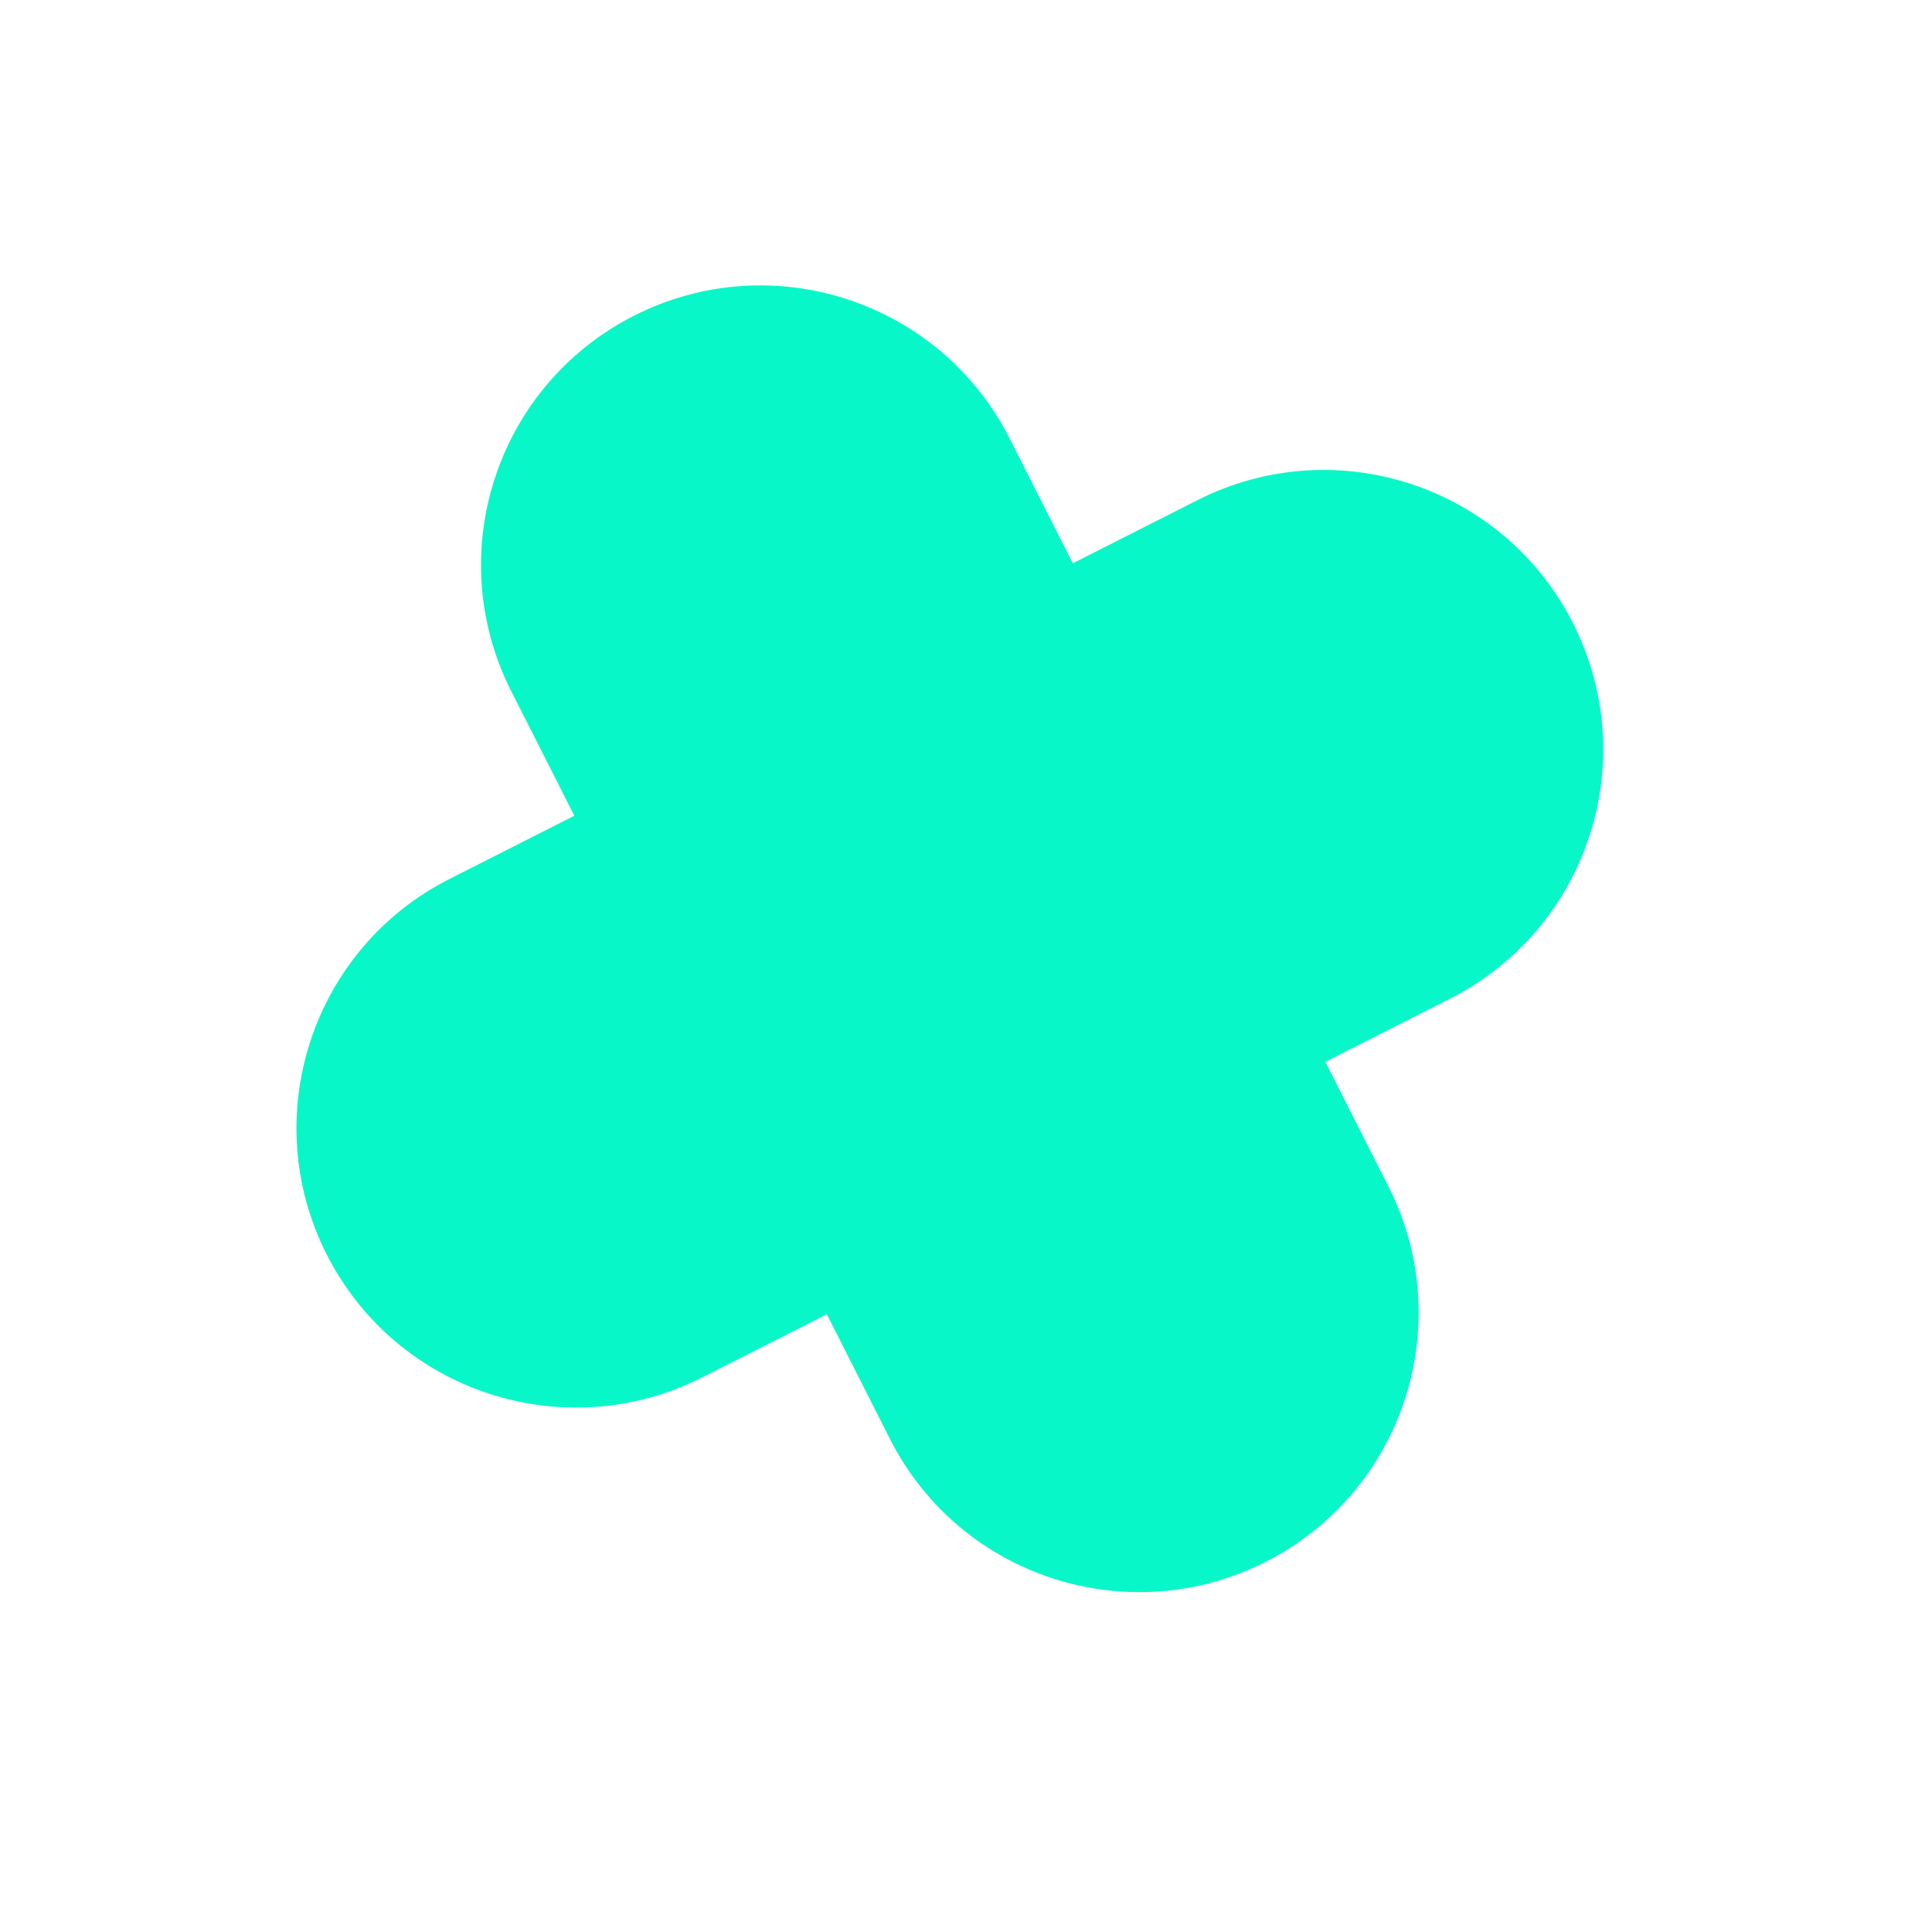 <svg width="29" height="29" viewBox="0 0 29 29" fill="none" xmlns="http://www.w3.org/2000/svg">
<path d="M9.52 4.737C11.586 3.691 14.11 4.517 15.156 6.584L20.841 17.809C21.887 19.875 21.061 22.399 18.994 23.445C16.928 24.492 14.404 23.665 13.358 21.598L7.673 10.373C6.627 8.307 7.454 5.784 9.52 4.737Z" fill="#08F7C8"/>
<path d="M4.903 18.828C3.857 16.762 4.683 14.238 6.75 13.192L17.975 7.507C20.041 6.461 22.565 7.288 23.611 9.354C24.658 11.421 23.831 13.944 21.764 14.991L10.54 20.675C8.473 21.721 5.95 20.895 4.903 18.828Z" fill="#08F7C8"/>
</svg>
